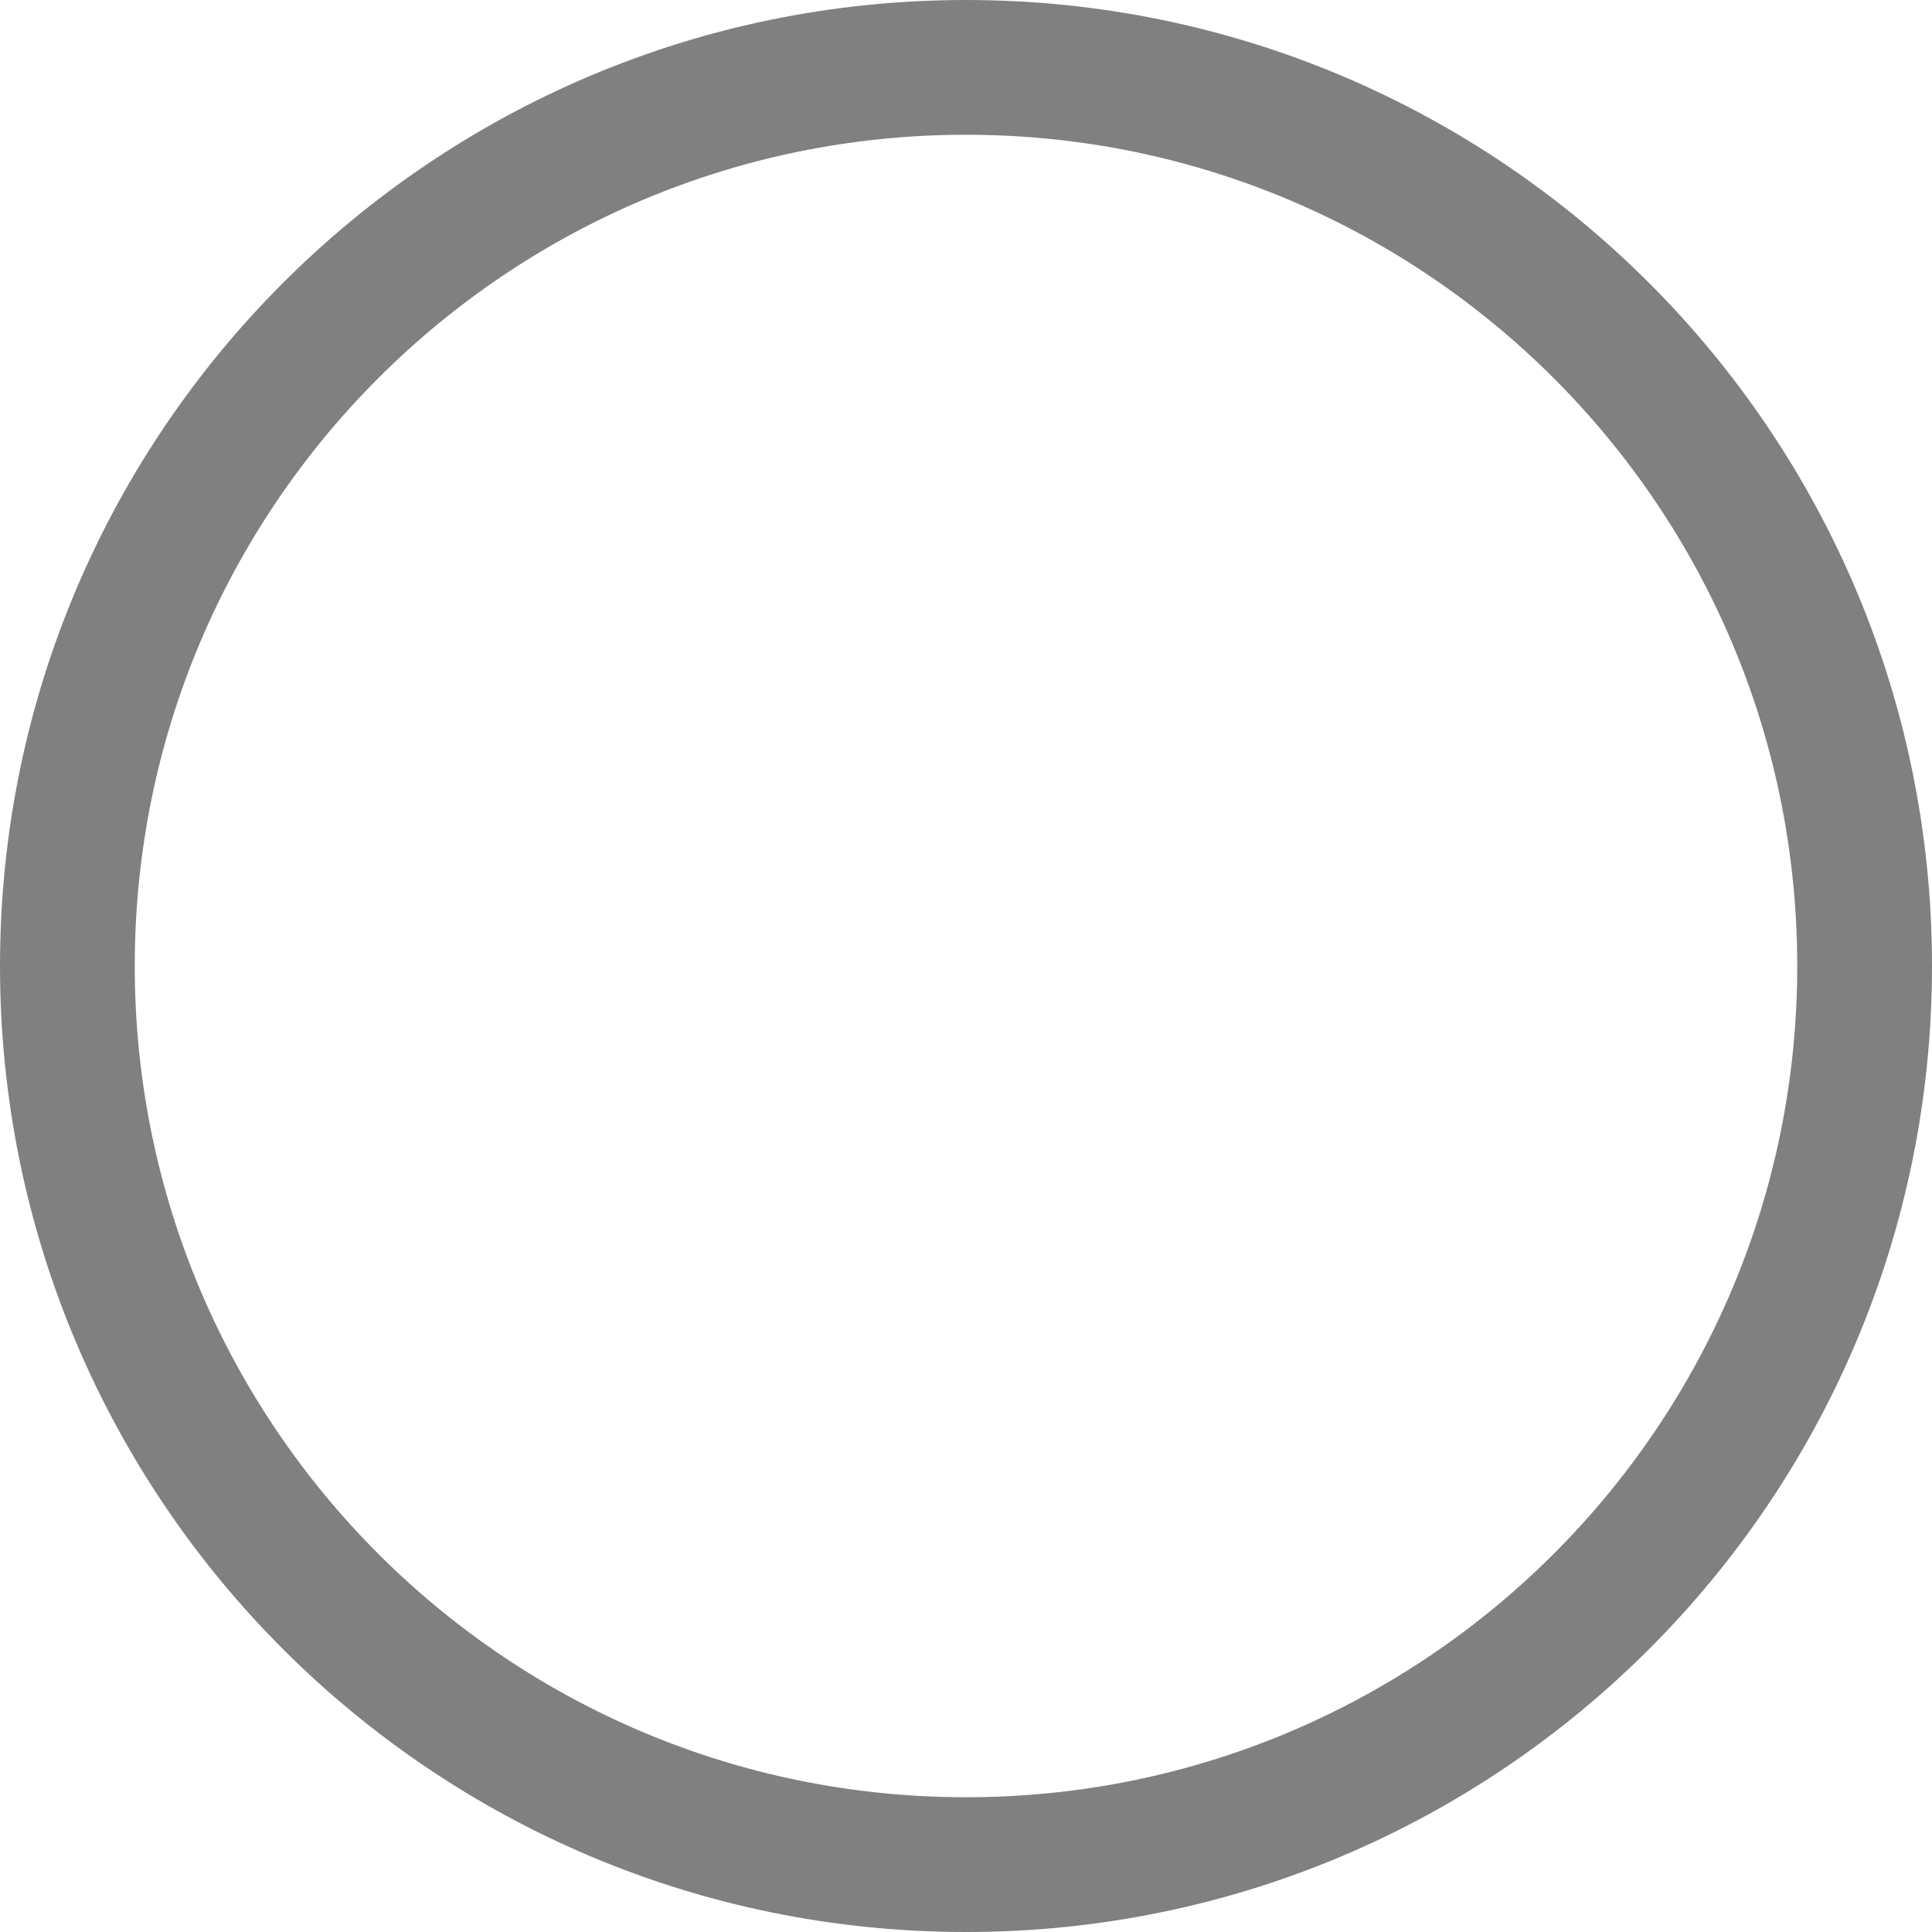 <svg width="16" height="16" viewBox="0 0 16 16" fill="none" xmlns="http://www.w3.org/2000/svg">
<path fill-rule="evenodd" clip-rule="evenodd" d="M8 1.116C4.198 1.116 1.116 4.198 1.116 8C1.116 11.802 4.198 14.884 8 14.884C11.802 14.884 14.884 11.802 14.884 8C14.884 4.198 11.802 1.116 8 1.116ZM6.10352e-05 8C6.10352e-05 3.582 3.582 6.10352e-05 8 6.10352e-05C12.419 6.10352e-05 16 3.582 16 8C16 12.419 12.419 16 8 16C3.582 16 6.10352e-05 12.419 6.10352e-05 8Z" fill="#808080"/>
</svg>
